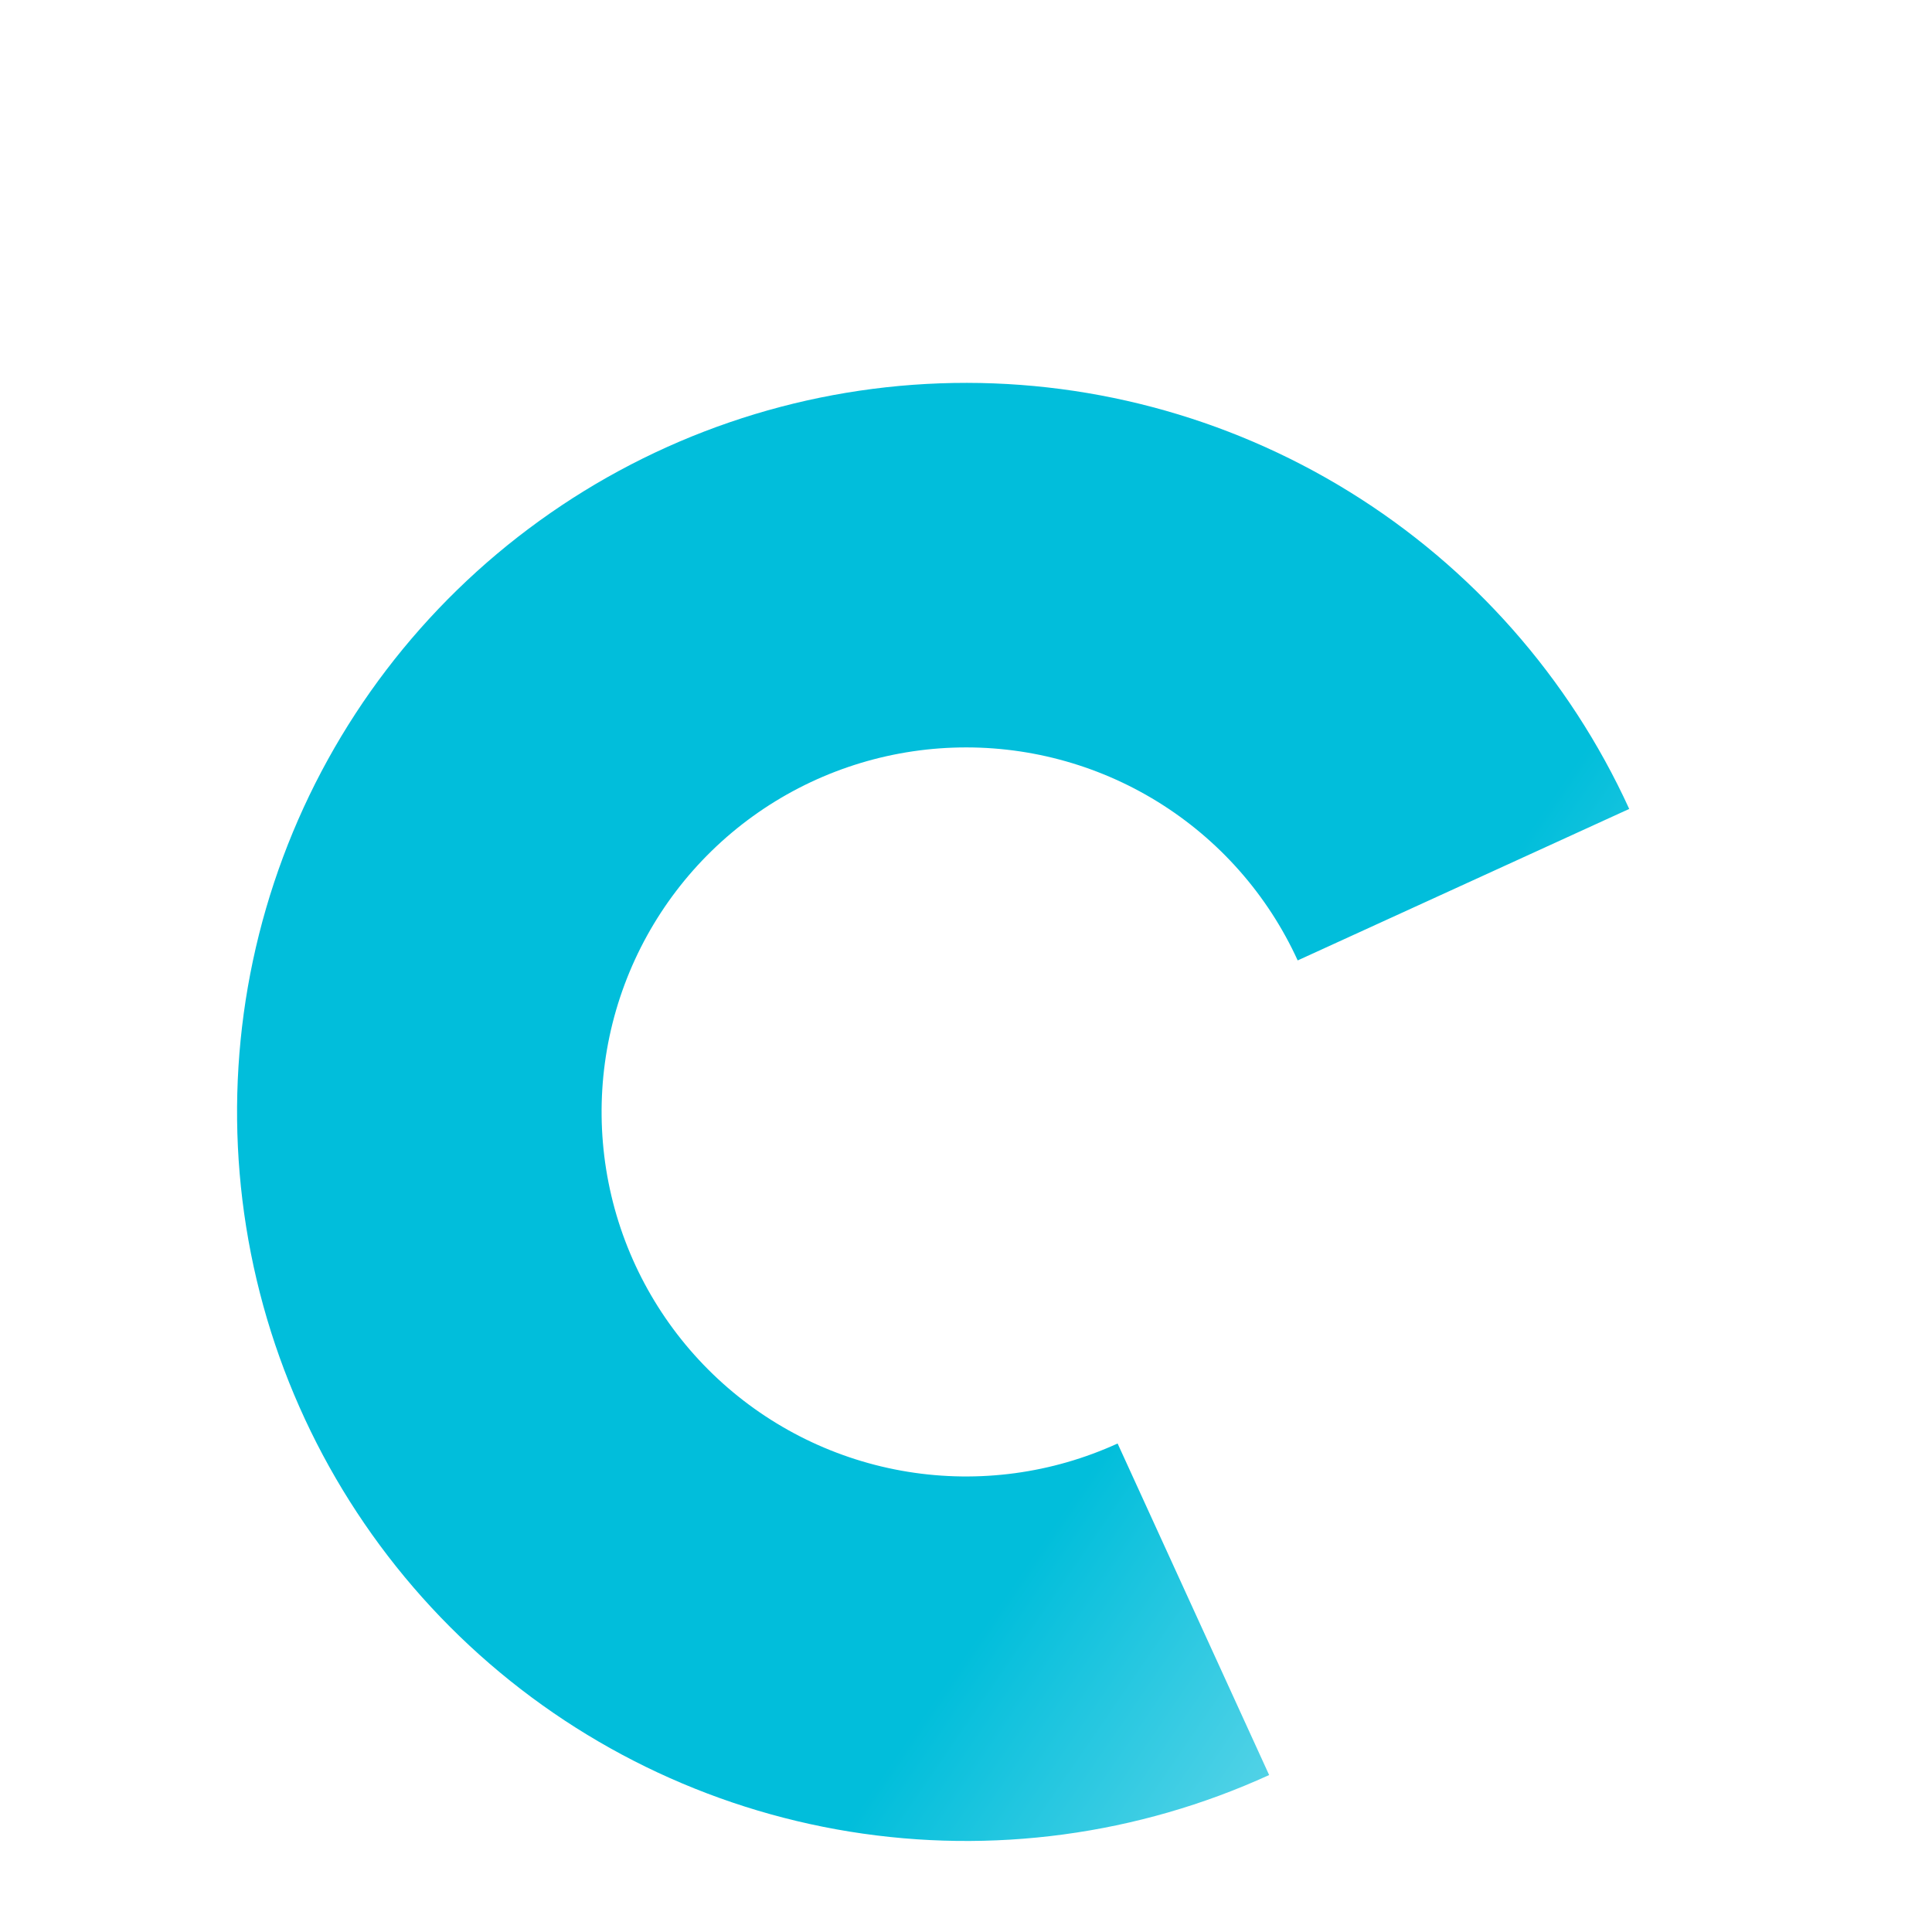 <svg width="53" height="53" viewBox="0 0 53 53" fill="none" xmlns="http://www.w3.org/2000/svg">
<path fill-rule="evenodd" clip-rule="evenodd" d="M52.719 39.434C51.574 39.393 50.448 39.15 49.404 38.72C48.36 38.289 47.42 37.68 46.636 36.926C45.852 36.172 45.241 35.288 44.837 34.325C44.433 33.362 44.244 32.339 44.281 31.313L35.561 31C35.488 33.05 35.866 35.097 36.674 37.023C37.482 38.949 38.705 40.716 40.272 42.224C41.839 43.732 43.72 44.952 45.808 45.812C47.895 46.673 50.149 47.158 52.439 47.241L52.719 39.434Z" fill="white"/>
<g filter="url(#filter0_i_35_1426)">
<path fill-rule="evenodd" clip-rule="evenodd" d="M24.906 36.375C26.858 36.691 28.86 36.421 30.659 35.599L34.816 44.694C31.218 46.338 27.213 46.878 23.308 46.246C19.404 45.614 15.774 43.839 12.878 41.144C9.982 38.449 7.951 34.956 7.04 31.107C6.13 27.258 6.381 23.225 7.763 19.518C9.144 15.812 11.594 12.598 14.802 10.284C18.01 7.969 21.832 6.658 25.785 6.516C29.738 6.374 33.644 7.407 37.01 9.485C40.376 11.563 43.05 14.593 44.694 18.191L35.599 22.347C34.777 20.548 33.44 19.033 31.757 17.994C30.074 16.955 28.121 16.439 26.144 16.51C24.168 16.581 22.256 17.236 20.652 18.393C19.049 19.55 17.824 21.157 17.133 23.011C16.442 24.864 16.317 26.88 16.772 28.805C17.227 30.73 18.243 32.476 19.691 33.824C21.139 35.171 22.953 36.059 24.906 36.375Z" fill="url(#paint0_linear_35_1426)"/>
</g>
<defs>
<filter id="filter0_i_35_1426" x="6.503" y="6.503" width="38.191" height="44" filterUnits="userSpaceOnUse" color-interpolation-filters="sRGB">
<feFlood flood-opacity="0" result="BackgroundImageFix"/>
<feBlend mode="normal" in="SourceGraphic" in2="BackgroundImageFix" result="shape"/>
<feColorMatrix in="SourceAlpha" type="matrix" values="0 0 0 0 0 0 0 0 0 0 0 0 0 0 0 0 0 0 127 0" result="hardAlpha"/>
<feOffset dy="4"/>
<feGaussianBlur stdDeviation="2"/>
<feComposite in2="hardAlpha" operator="arithmetic" k2="-1" k3="1"/>
<feColorMatrix type="matrix" values="0 0 0 0 0 0 0 0 0 0 0 0 0 0 0 0 0 0 0.25 0"/>
<feBlend mode="normal" in2="shape" result="effect1_innerShadow_35_1426"/>
</filter>
<linearGradient id="paint0_linear_35_1426" x1="53.503" y1="53.503" x2="26.503" y2="35.003" gradientUnits="userSpaceOnUse">
<stop offset="0.056" stop-color="#FAFCFF"/>
<stop offset="0.891" stop-color="#01BEDB"/>
</linearGradient>
</defs>
</svg>
